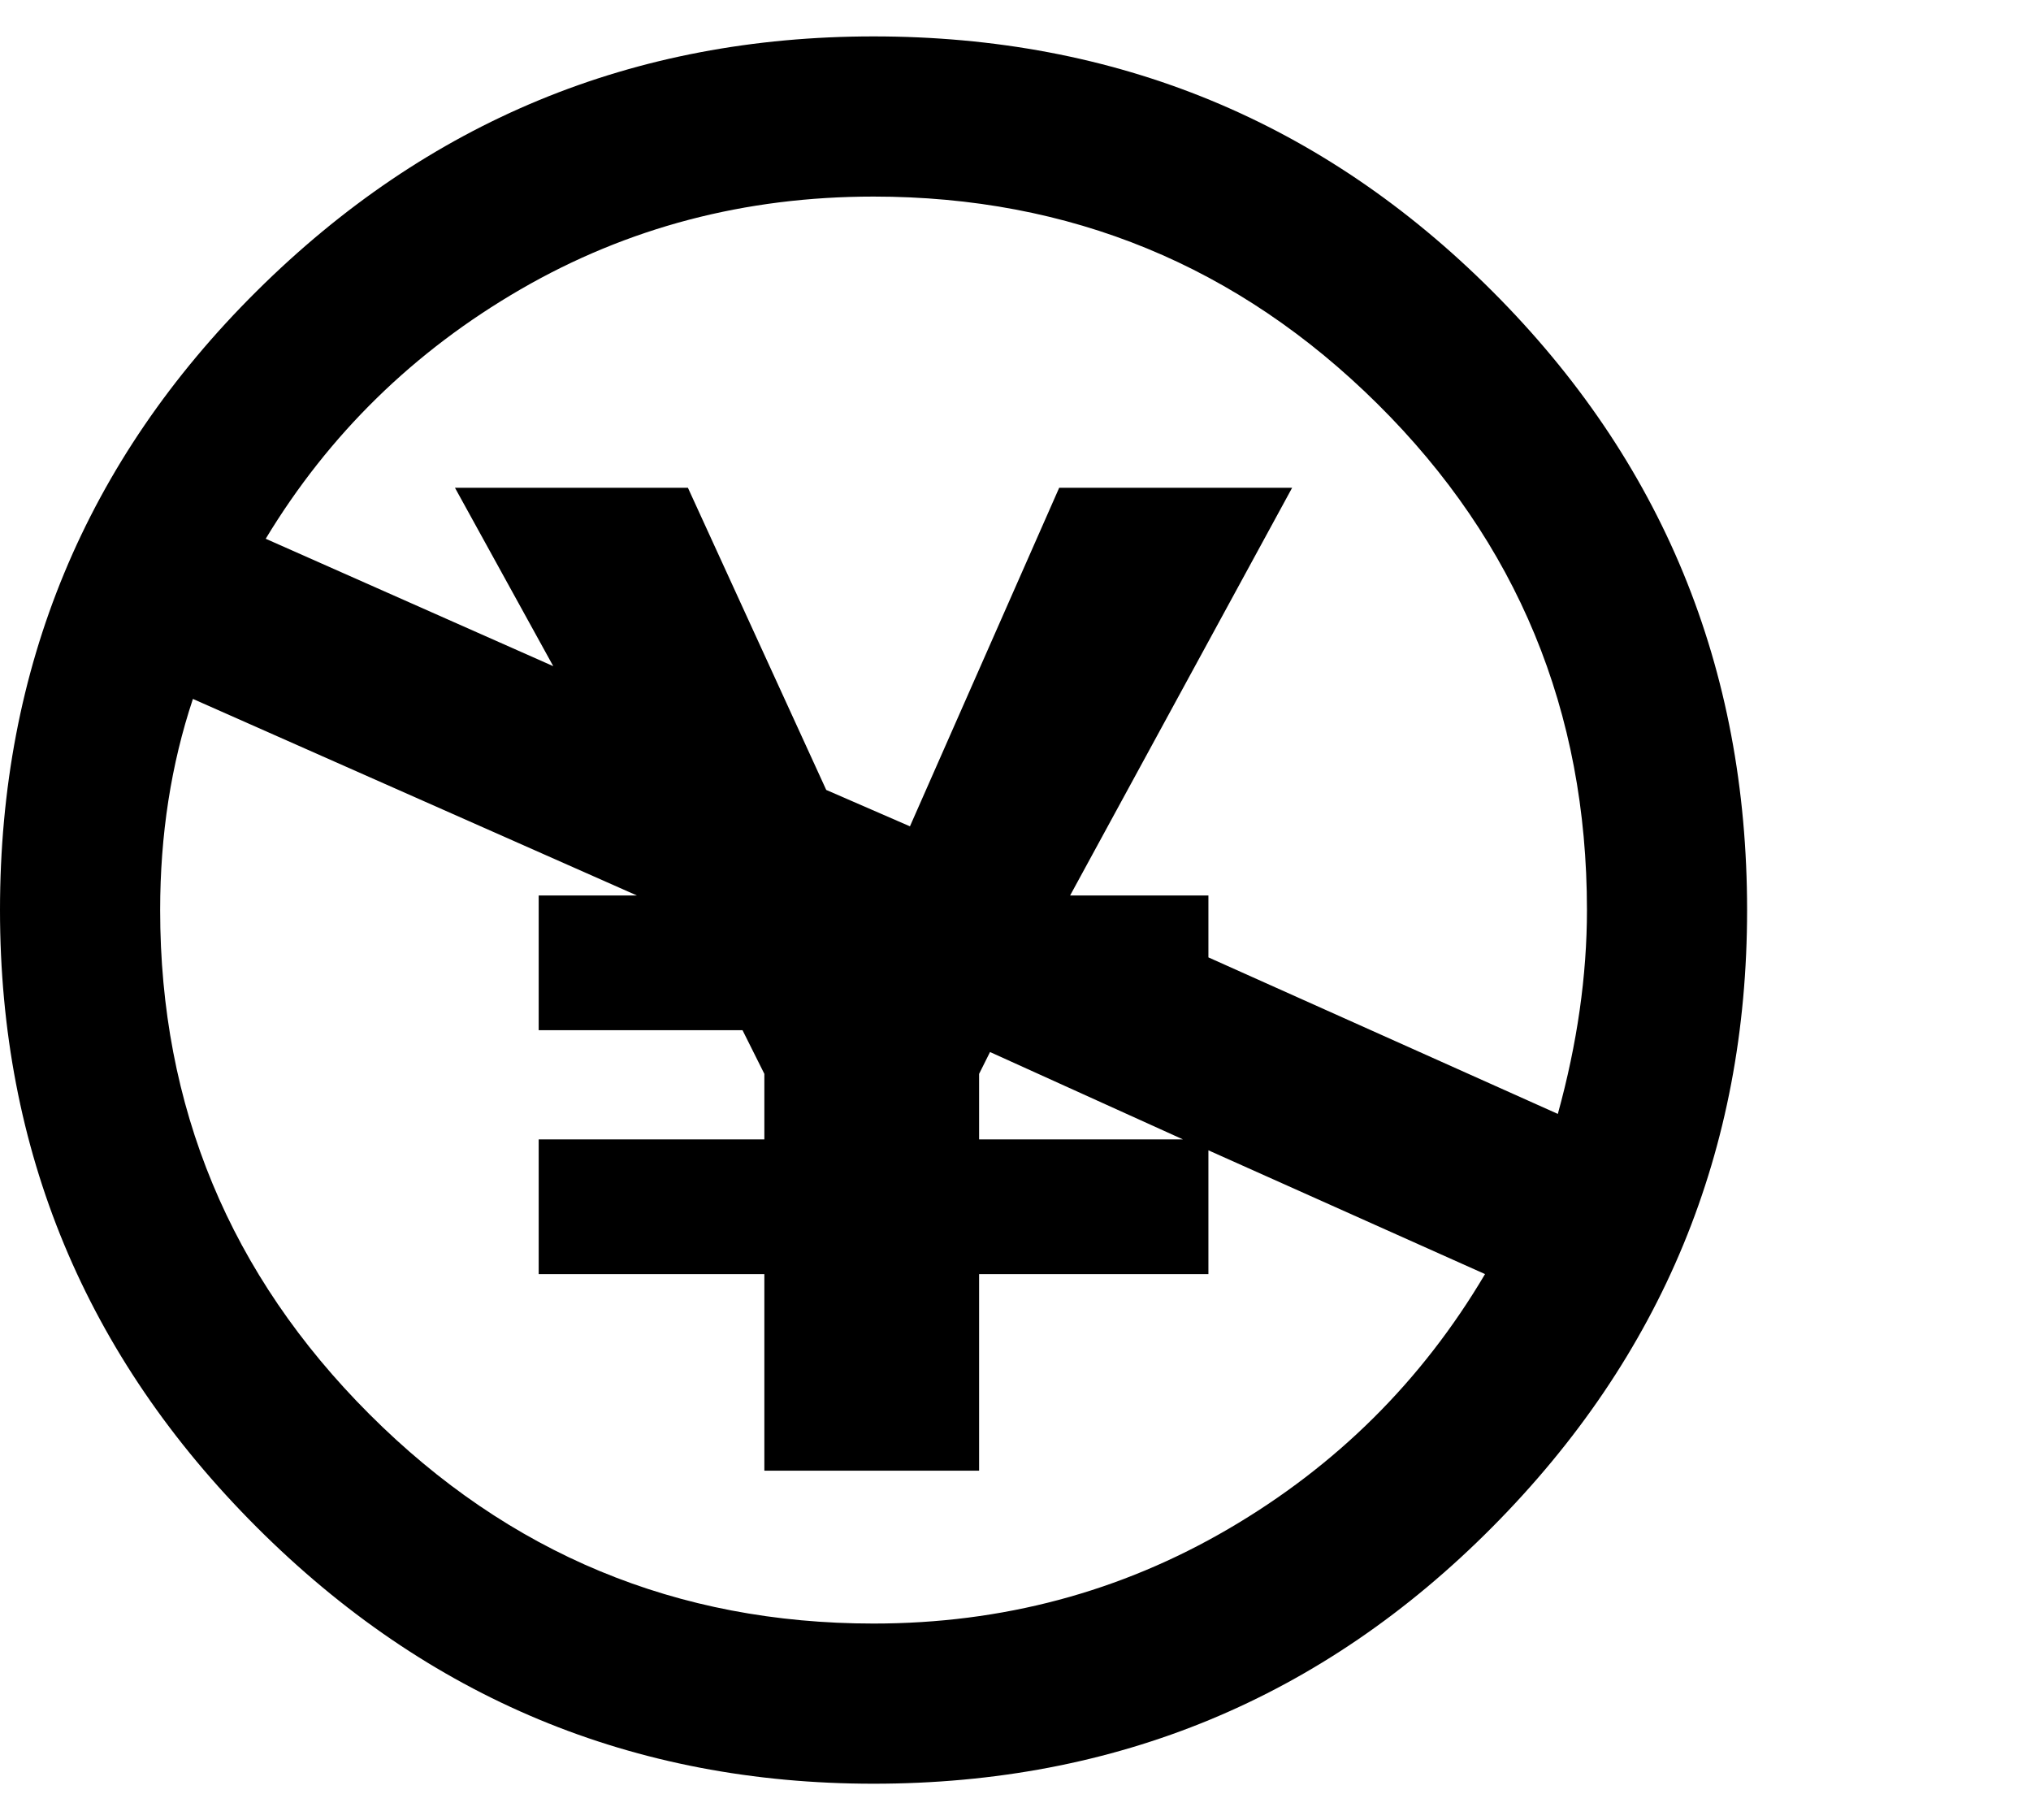 <svg height="1000" width="1116" xmlns="http://www.w3.org/2000/svg"><path d="M480 20q200 0 340 140t140 340q0 198-140 339t-340 141q-198 0-339-141t-141-339q0-200 141-340t339-140zm-374 364q-18 54-18 116 0 162 115 277t277 115q106 0 195-52t141-140l-152-68l0 68l-126 0l0 108l-118 0l0-108l-124 0l0-74l124 0l0-36l-12-24l-112 0l0-74l54 0zm432 242l112 0l-106-48-6 12l0 36zm126-100l192 86q16-58 16-112 0-164-115-278t-277-114q-106 0-194 51t-140 137l158 70-54-98l128 0l76 166 46 20 82-186l128 0l-122 224l76 0l0 34z"/></svg>